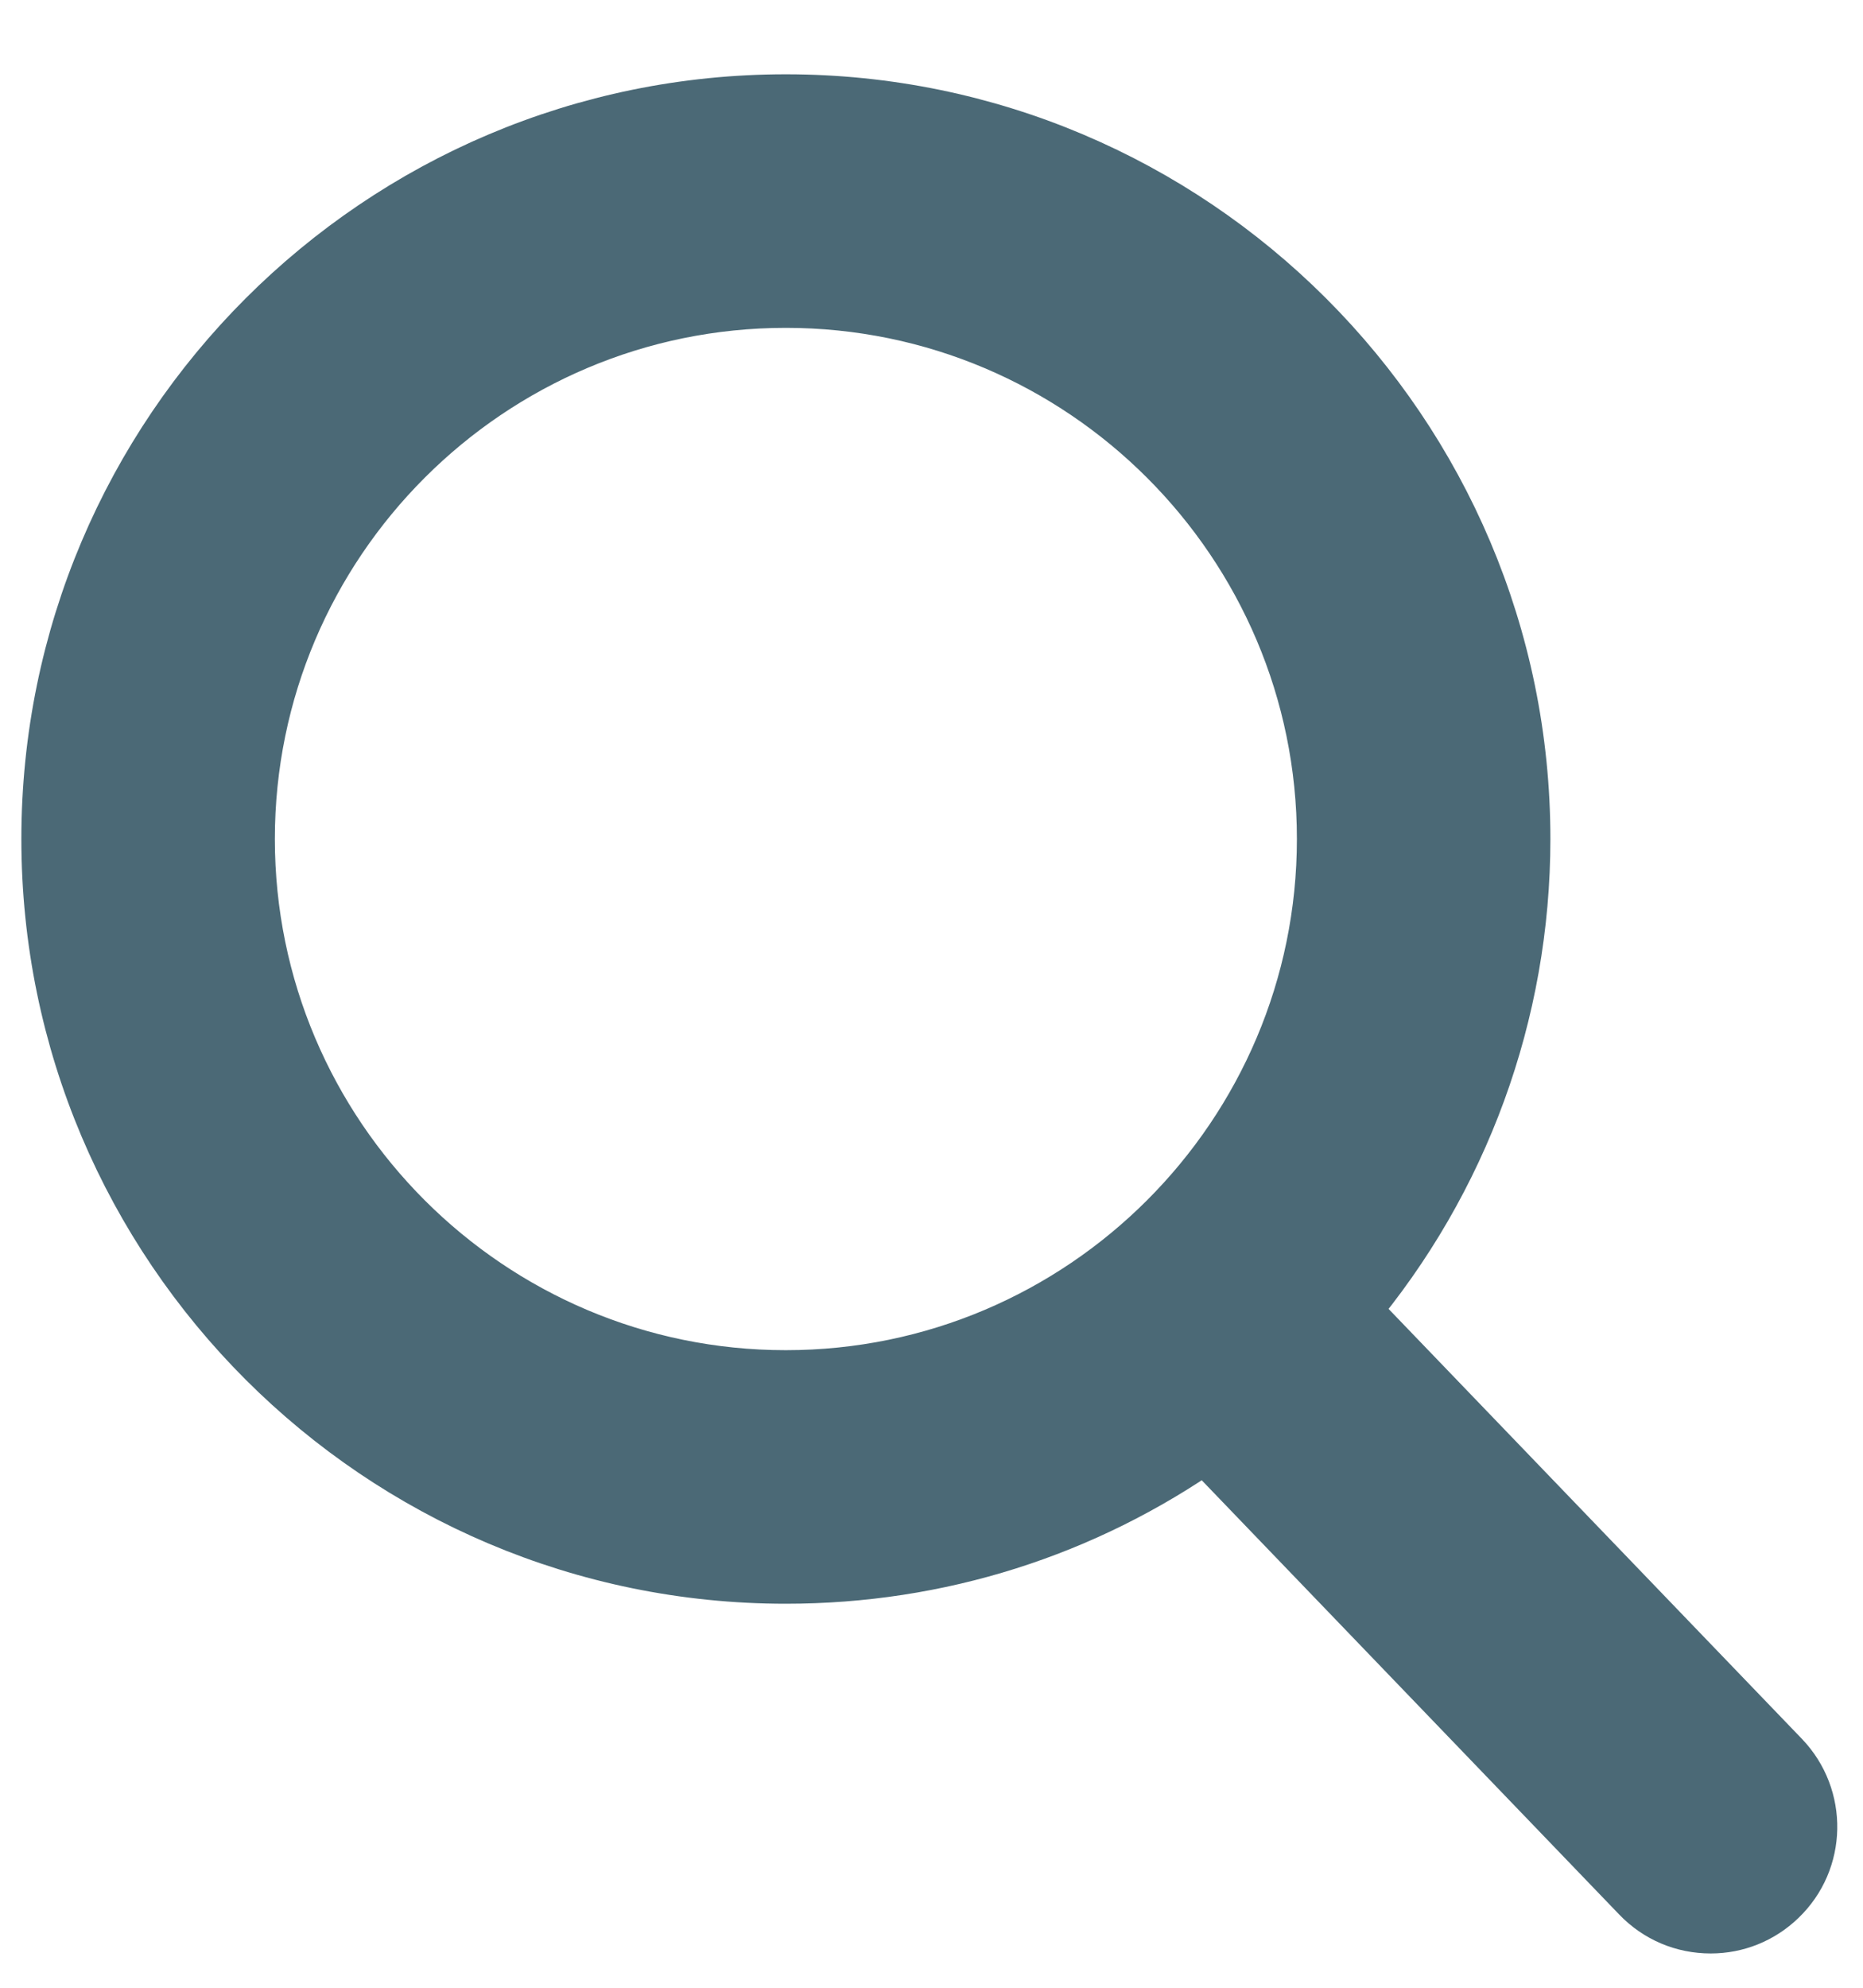 <?xml version="1.0" encoding="UTF-8"?>
<svg width="15px" height="16px" viewBox="0 0 15 16" version="1.1" xmlns="http://www.w3.org/2000/svg" xmlns:xlink="http://www.w3.org/1999/xlink">
    <!-- Generator: Sketch 48.2 (47327) - http://www.bohemiancoding.com/sketch -->
    <title>Icon / Search</title>
    <desc>Created with Sketch.</desc>
    <defs></defs>
    <g id="ContactsTableMoreOptions" stroke="none" stroke-width="1" fill="none" fill-rule="evenodd" transform="translate(-188, -260)">
        <g id="Table" transform="translate(170.239, 229.644)" fill="#4B6976" stroke="#4B6976">
            <g id="Topbar" transform="translate(17, 20.5)">
                <g id="Icon-/-Search" transform="translate(0.501, 9.996)">
                    <g transform="translate(0.682, 0.571)" id="Fill-1">
                        <path d="M13.906,13.459 L10.425,9.839 C11.32,8.775 11.811,7.436 11.811,6.042 C11.811,2.786 9.162,0.137 5.905,0.137 C2.649,0.137 0,2.786 0,6.042 C0,9.299 2.649,11.948 5.905,11.948 C7.127,11.948 8.293,11.579 9.288,10.879 L12.796,14.527 C12.943,14.68 13.14,14.763 13.352,14.763 C13.551,14.763 13.74,14.687 13.884,14.548 C14.192,14.254 14.2,13.766 13.906,13.459 Z M5.905,1.678 C8.312,1.678 10.27,3.636 10.27,6.042 C10.27,8.449 8.312,10.407 5.905,10.407 C3.499,10.407 1.541,8.449 1.541,6.042 C1.541,3.636 3.499,1.678 5.905,1.678 Z" stroke-width="0.5"></path>
                    </g>
                </g>
            </g>
        </g>
    </g>
</svg>